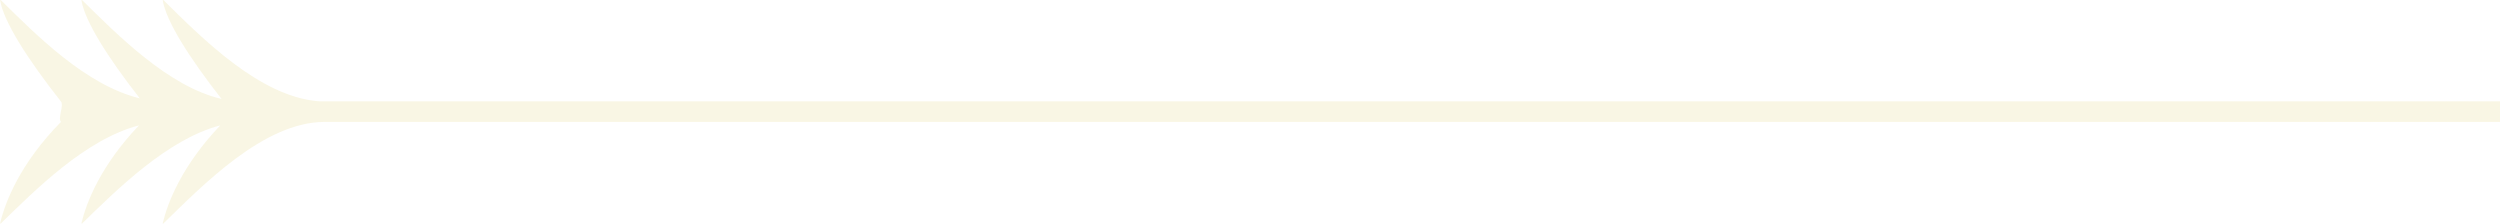 <svg xmlns="http://www.w3.org/2000/svg" width="123" height="11">
    <path fill="#EEE4B1" fill-rule="evenodd" d="M123.01 5.998H15.961c-2.986.011-5.993 3.122-7.934 5.008l-.021-.022c.247-1.034.95-2.838 2.831-4.815-2.6.676-5.113 3.188-6.81 4.837l-.021-.022c.247-1.034.95-2.838 2.83-4.815-2.622.678-5.11 3.186-6.809 4.837l-.021-.022C.26 9.92.993 8.041 3 5.997c-.169-.172.152-.809 0-1.001C1.344 2.893.181 1.068.006.015l.021-.023c1.712 1.684 4.176 4.195 6.85 4.847C5.287 2.803 4.176 1.042 4.006.015l.021-.023c1.71 1.683 4.251 4.27 6.872 4.875C9.297 2.819 8.177 1.047 8.006.015l.021-.023c1.885 1.855 4.749 4.778 7.674 4.992H123.01v1.014z" opacity=".341"/>
</svg>
